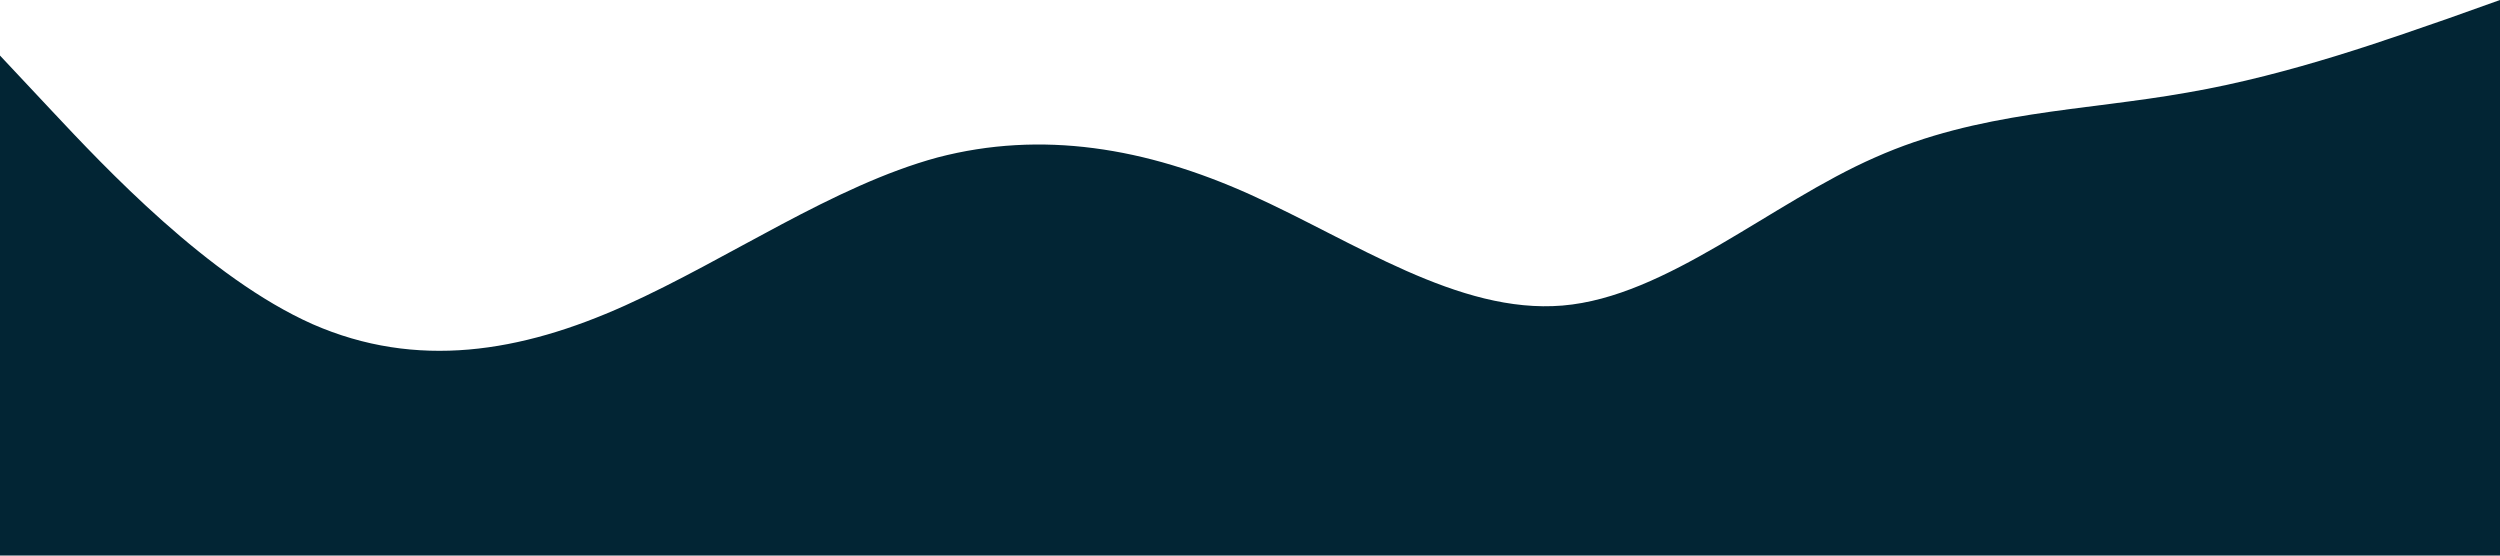 <?xml version="1.0" standalone="no"?><svg xmlns="http://www.w3.org/2000/svg" viewBox="0 0 1440 320"><path fill="#022534" fill-opacity="1" d="M0,32L30,64C60,96,120,160,180,186.7C240,213,300,203,360,176C420,149,480,107,540,90.7C600,75,660,85,720,112C780,139,840,181,900,176C960,171,1020,117,1080,90.7C1140,64,1200,64,1260,53.3C1320,43,1380,21,1410,10.7L1440,0L1440,320L1410,320C1380,320,1320,320,1260,320C1200,320,1140,320,1080,320C1020,320,960,320,900,320C840,320,780,320,720,320C660,320,600,320,540,320C480,320,420,320,360,320C300,320,240,320,180,320C120,320,60,320,30,320L0,320Z"></path></svg>